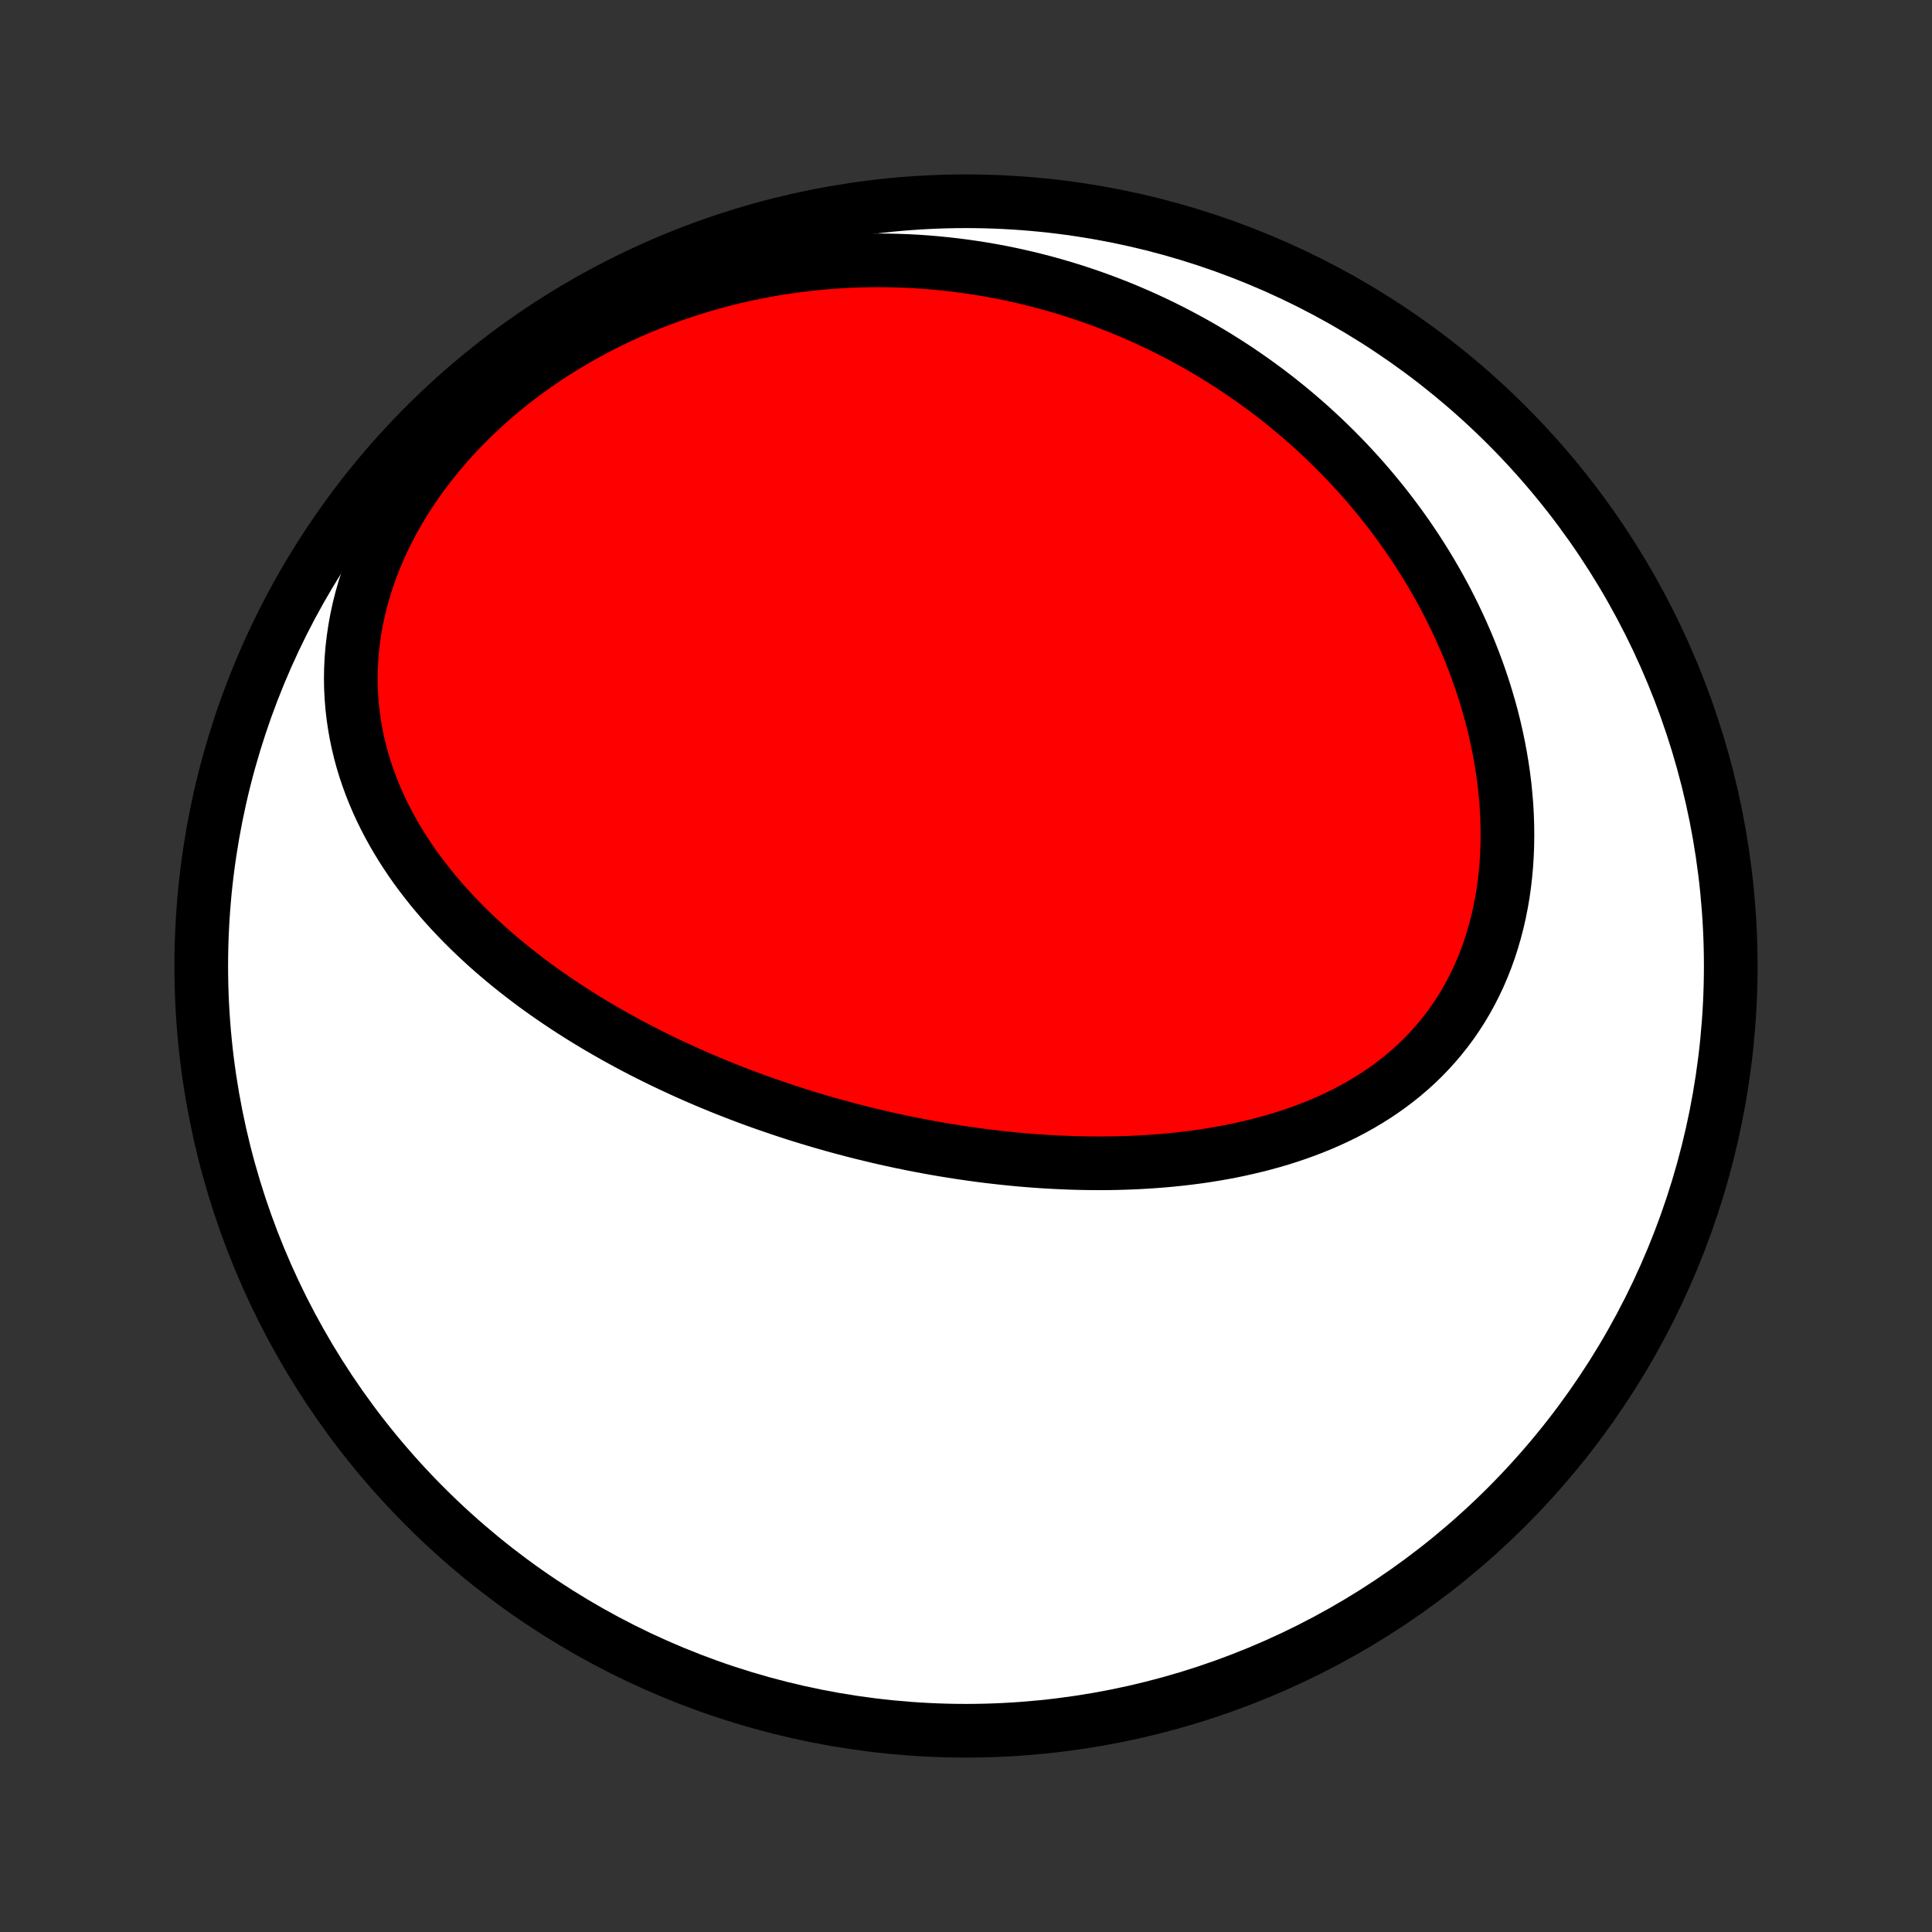 <?xml version="1.0" encoding="utf-8" standalone="no"?>
<!DOCTYPE svg PUBLIC "-//W3C//DTD SVG 1.1//EN"
  "http://www.w3.org/Graphics/SVG/1.1/DTD/svg11.dtd">
<!-- Created with matplotlib (http://matplotlib.org/) -->
<svg height="72pt" version="1.1" viewBox="0 0 72 72" width="72pt" xmlns="http://www.w3.org/2000/svg" xmlns:xlink="http://www.w3.org/1999/xlink">
 <rect x="0" y="0" width="72" height="72" fill="#333333" stroke="none"/>
 <defs>
  <style type="text/css">
*{stroke-linecap:butt;stroke-linejoin:round;}
  </style>
 </defs>
 <g id="figure_1">
  <g id="patch_1">
   <path d="
M0 72
L72 72
L72 0
L0 0
z
" style="fill:none;"/>
  </g>
  <g id="axes_1">
   <g id="PatchCollection_1">
    <defs>
     <path d="
M36 -7.5
C43.558 -7.5 50.808 -10.503 56.153 -15.848
C61.497 -21.192 64.5 -28.442 64.5 -36
C64.5 -43.558 61.497 -50.808 56.153 -56.153
C50.808 -61.497 43.558 -64.5 36 -64.5
C28.442 -64.5 21.192 -61.497 15.848 -56.153
C10.503 -50.808 7.5 -43.558 7.5 -36
C7.5 -28.442 10.503 -21.192 15.848 -15.848
C21.192 -10.503 28.442 -7.5 36 -7.5
z
" id="C0_0_a811fe30f3"/>
     <path d="
M29.111 -30.661
L29.363 -30.577
L29.616 -30.495
L29.87 -30.415
L30.125 -30.337
L30.381 -30.26
L30.637 -30.184
L30.894 -30.111
L31.152 -30.038
L31.411 -29.968
L31.671 -29.899
L31.932 -29.831
L32.194 -29.766
L32.457 -29.702
L32.721 -29.639
L32.986 -29.578
L33.252 -29.519
L33.519 -29.461
L33.787 -29.406
L34.057 -29.351
L34.328 -29.299
L34.599 -29.248
L34.873 -29.199
L35.147 -29.152
L35.423 -29.107
L35.7 -29.063
L35.978 -29.022
L36.257 -28.982
L36.538 -28.944
L36.821 -28.908
L37.104 -28.875
L37.389 -28.843
L37.676 -28.814
L37.963 -28.786
L38.253 -28.761
L38.543 -28.738
L38.835 -28.718
L39.128 -28.7
L39.423 -28.685
L39.719 -28.672
L40.017 -28.661
L40.315 -28.654
L40.615 -28.649
L40.916 -28.647
L41.219 -28.648
L41.523 -28.652
L41.827 -28.66
L42.133 -28.67
L42.44 -28.684
L42.748 -28.702
L43.057 -28.723
L43.367 -28.747
L43.677 -28.776
L43.988 -28.808
L44.3 -28.845
L44.612 -28.885
L44.924 -28.93
L45.237 -28.98
L45.549 -29.034
L45.862 -29.093
L46.174 -29.157
L46.486 -29.227
L46.798 -29.301
L47.109 -29.381
L47.418 -29.466
L47.727 -29.557
L48.034 -29.654
L48.34 -29.757
L48.644 -29.867
L48.946 -29.983
L49.246 -30.105
L49.543 -30.235
L49.837 -30.371
L50.128 -30.514
L50.415 -30.665
L50.699 -30.823
L50.979 -30.989
L51.255 -31.162
L51.526 -31.343
L51.791 -31.532
L52.052 -31.729
L52.307 -31.934
L52.556 -32.147
L52.799 -32.368
L53.035 -32.597
L53.264 -32.835
L53.486 -33.08
L53.701 -33.334
L53.908 -33.595
L54.107 -33.864
L54.297 -34.141
L54.48 -34.426
L54.653 -34.717
L54.818 -35.016
L54.973 -35.321
L55.12 -35.633
L55.257 -35.952
L55.385 -36.276
L55.503 -36.605
L55.611 -36.941
L55.71 -37.281
L55.8 -37.625
L55.88 -37.974
L55.95 -38.326
L56.011 -38.682
L56.062 -39.041
L56.103 -39.403
L56.136 -39.767
L56.159 -40.133
L56.173 -40.501
L56.178 -40.869
L56.174 -41.239
L56.162 -41.609
L56.141 -41.979
L56.111 -42.349
L56.074 -42.719
L56.028 -43.089
L55.974 -43.457
L55.913 -43.824
L55.844 -44.189
L55.768 -44.553
L55.685 -44.915
L55.595 -45.275
L55.498 -45.632
L55.394 -45.987
L55.284 -46.339
L55.168 -46.689
L55.046 -47.035
L54.917 -47.379
L54.784 -47.719
L54.644 -48.056
L54.499 -48.389
L54.349 -48.719
L54.194 -49.046
L54.034 -49.368
L53.87 -49.688
L53.7 -50.003
L53.526 -50.314
L53.348 -50.622
L53.166 -50.925
L52.979 -51.225
L52.789 -51.52
L52.594 -51.812
L52.396 -52.1
L52.195 -52.383
L51.989 -52.663
L51.781 -52.938
L51.569 -53.21
L51.353 -53.477
L51.134 -53.741
L50.913 -54
L50.688 -54.256
L50.46 -54.507
L50.23 -54.754
L49.996 -54.998
L49.76 -55.237
L49.521 -55.472
L49.279 -55.704
L49.035 -55.931
L48.788 -56.155
L48.538 -56.375
L48.286 -56.59
L48.032 -56.802
L47.775 -57.01
L47.516 -57.215
L47.254 -57.415
L46.99 -57.611
L46.723 -57.804
L46.454 -57.993
L46.183 -58.178
L45.91 -58.359
L45.634 -58.536
L45.356 -58.71
L45.075 -58.88
L44.793 -59.046
L44.508 -59.208
L44.221 -59.366
L43.931 -59.521
L43.64 -59.672
L43.346 -59.819
L43.049 -59.962
L42.751 -60.101
L42.45 -60.237
L42.147 -60.368
L41.841 -60.496
L41.533 -60.619
L41.223 -60.739
L40.911 -60.855
L40.596 -60.966
L40.279 -61.074
L39.959 -61.178
L39.637 -61.277
L39.313 -61.372
L38.986 -61.463
L38.657 -61.549
L38.326 -61.632
L37.992 -61.709
L37.656 -61.783
L37.317 -61.852
L36.976 -61.916
L36.633 -61.975
L36.287 -62.03
L35.938 -62.08
L35.587 -62.125
L35.234 -62.165
L34.879 -62.2
L34.521 -62.23
L34.161 -62.255
L33.798 -62.274
L33.434 -62.287
L33.066 -62.295
L32.697 -62.298
L32.326 -62.294
L31.952 -62.285
L31.577 -62.27
L31.199 -62.248
L30.82 -62.22
L30.438 -62.186
L30.055 -62.145
L29.67 -62.098
L29.284 -62.044
L28.896 -61.983
L28.507 -61.915
L28.116 -61.839
L27.725 -61.757
L27.332 -61.667
L26.939 -61.569
L26.545 -61.464
L26.151 -61.351
L25.756 -61.23
L25.362 -61.102
L24.968 -60.964
L24.574 -60.819
L24.181 -60.666
L23.789 -60.504
L23.398 -60.333
L23.009 -60.154
L22.622 -59.967
L22.237 -59.77
L21.854 -59.565
L21.474 -59.352
L21.098 -59.13
L20.725 -58.899
L20.357 -58.659
L19.992 -58.411
L19.633 -58.154
L19.279 -57.889
L18.93 -57.616
L18.588 -57.334
L18.253 -57.045
L17.924 -56.748
L17.603 -56.443
L17.29 -56.131
L16.986 -55.812
L16.69 -55.487
L16.404 -55.154
L16.127 -54.816
L15.861 -54.472
L15.604 -54.123
L15.36 -53.769
L15.126 -53.41
L14.904 -53.048
L14.694 -52.681
L14.496 -52.312
L14.31 -51.94
L14.138 -51.566
L13.978 -51.19
L13.831 -50.813
L13.697 -50.435
L13.576 -50.057
L13.469 -49.68
L13.374 -49.303
L13.293 -48.927
L13.225 -48.552
L13.17 -48.179
L13.127 -47.809
L13.097 -47.441
L13.079 -47.077
L13.073 -46.715
L13.079 -46.357
L13.097 -46.003
L13.125 -45.652
L13.165 -45.306
L13.215 -44.964
L13.275 -44.627
L13.345 -44.294
L13.424 -43.966
L13.512 -43.643
L13.609 -43.325
L13.715 -43.012
L13.828 -42.704
L13.949 -42.401
L14.077 -42.102
L14.212 -41.809
L14.354 -41.521
L14.502 -41.238
L14.655 -40.96
L14.815 -40.687
L14.979 -40.419
L15.149 -40.156
L15.323 -39.897
L15.502 -39.643
L15.685 -39.394
L15.873 -39.15
L16.063 -38.91
L16.258 -38.675
L16.455 -38.444
L16.656 -38.217
L16.86 -37.995
L17.066 -37.777
L17.275 -37.563
L17.486 -37.353
L17.7 -37.147
L17.916 -36.945
L18.133 -36.746
L18.353 -36.552
L18.574 -36.361
L18.796 -36.174
L19.02 -35.99
L19.246 -35.81
L19.473 -35.633
L19.701 -35.459
L19.93 -35.288
L20.16 -35.121
L20.391 -34.957
L20.623 -34.796
L20.856 -34.638
L21.09 -34.482
L21.324 -34.33
L21.56 -34.18
L21.795 -34.033
L22.032 -33.889
L22.269 -33.747
L22.507 -33.608
L22.745 -33.472
L22.983 -33.337
L23.223 -33.206
L23.462 -33.076
L23.703 -32.949
L23.943 -32.824
L24.184 -32.702
L24.426 -32.581
L24.668 -32.463
L24.911 -32.347
L25.154 -32.233
L25.397 -32.12
L25.641 -32.01
L25.885 -31.902
L26.13 -31.796
L26.375 -31.691
L26.621 -31.589
L26.868 -31.488
L27.114 -31.389
L27.362 -31.292
L27.61 -31.197
L27.858 -31.103
L28.108 -31.011
L28.357 -30.921
L28.608 -30.833
z
" id="C0_1_2fb99249d2"/>
    </defs>
    <g clip-path="url(#p1bffca34e9)">
     <use style="fill:#ffffff;stroke:#000000;stroke-width:2.0;" x="0.0" xlink:href="#C0_0_a811fe30f3" y="72.0"/>
    </g>
    <g clip-path="url(#p1bffca34e9)">
     <use style="fill:#ff0000;stroke:#000000;stroke-width:2.0;" x="0.0" xlink:href="#C0_1_2fb99249d2" y="72.0"/>
    </g>
   </g>
  </g>
 </g>
 <defs>
  <clipPath id="p1bffca34e9">
   <rect height="72.0" width="72.0" x="0.0" y="0.0"/>
  </clipPath>
 </defs>
</svg>
